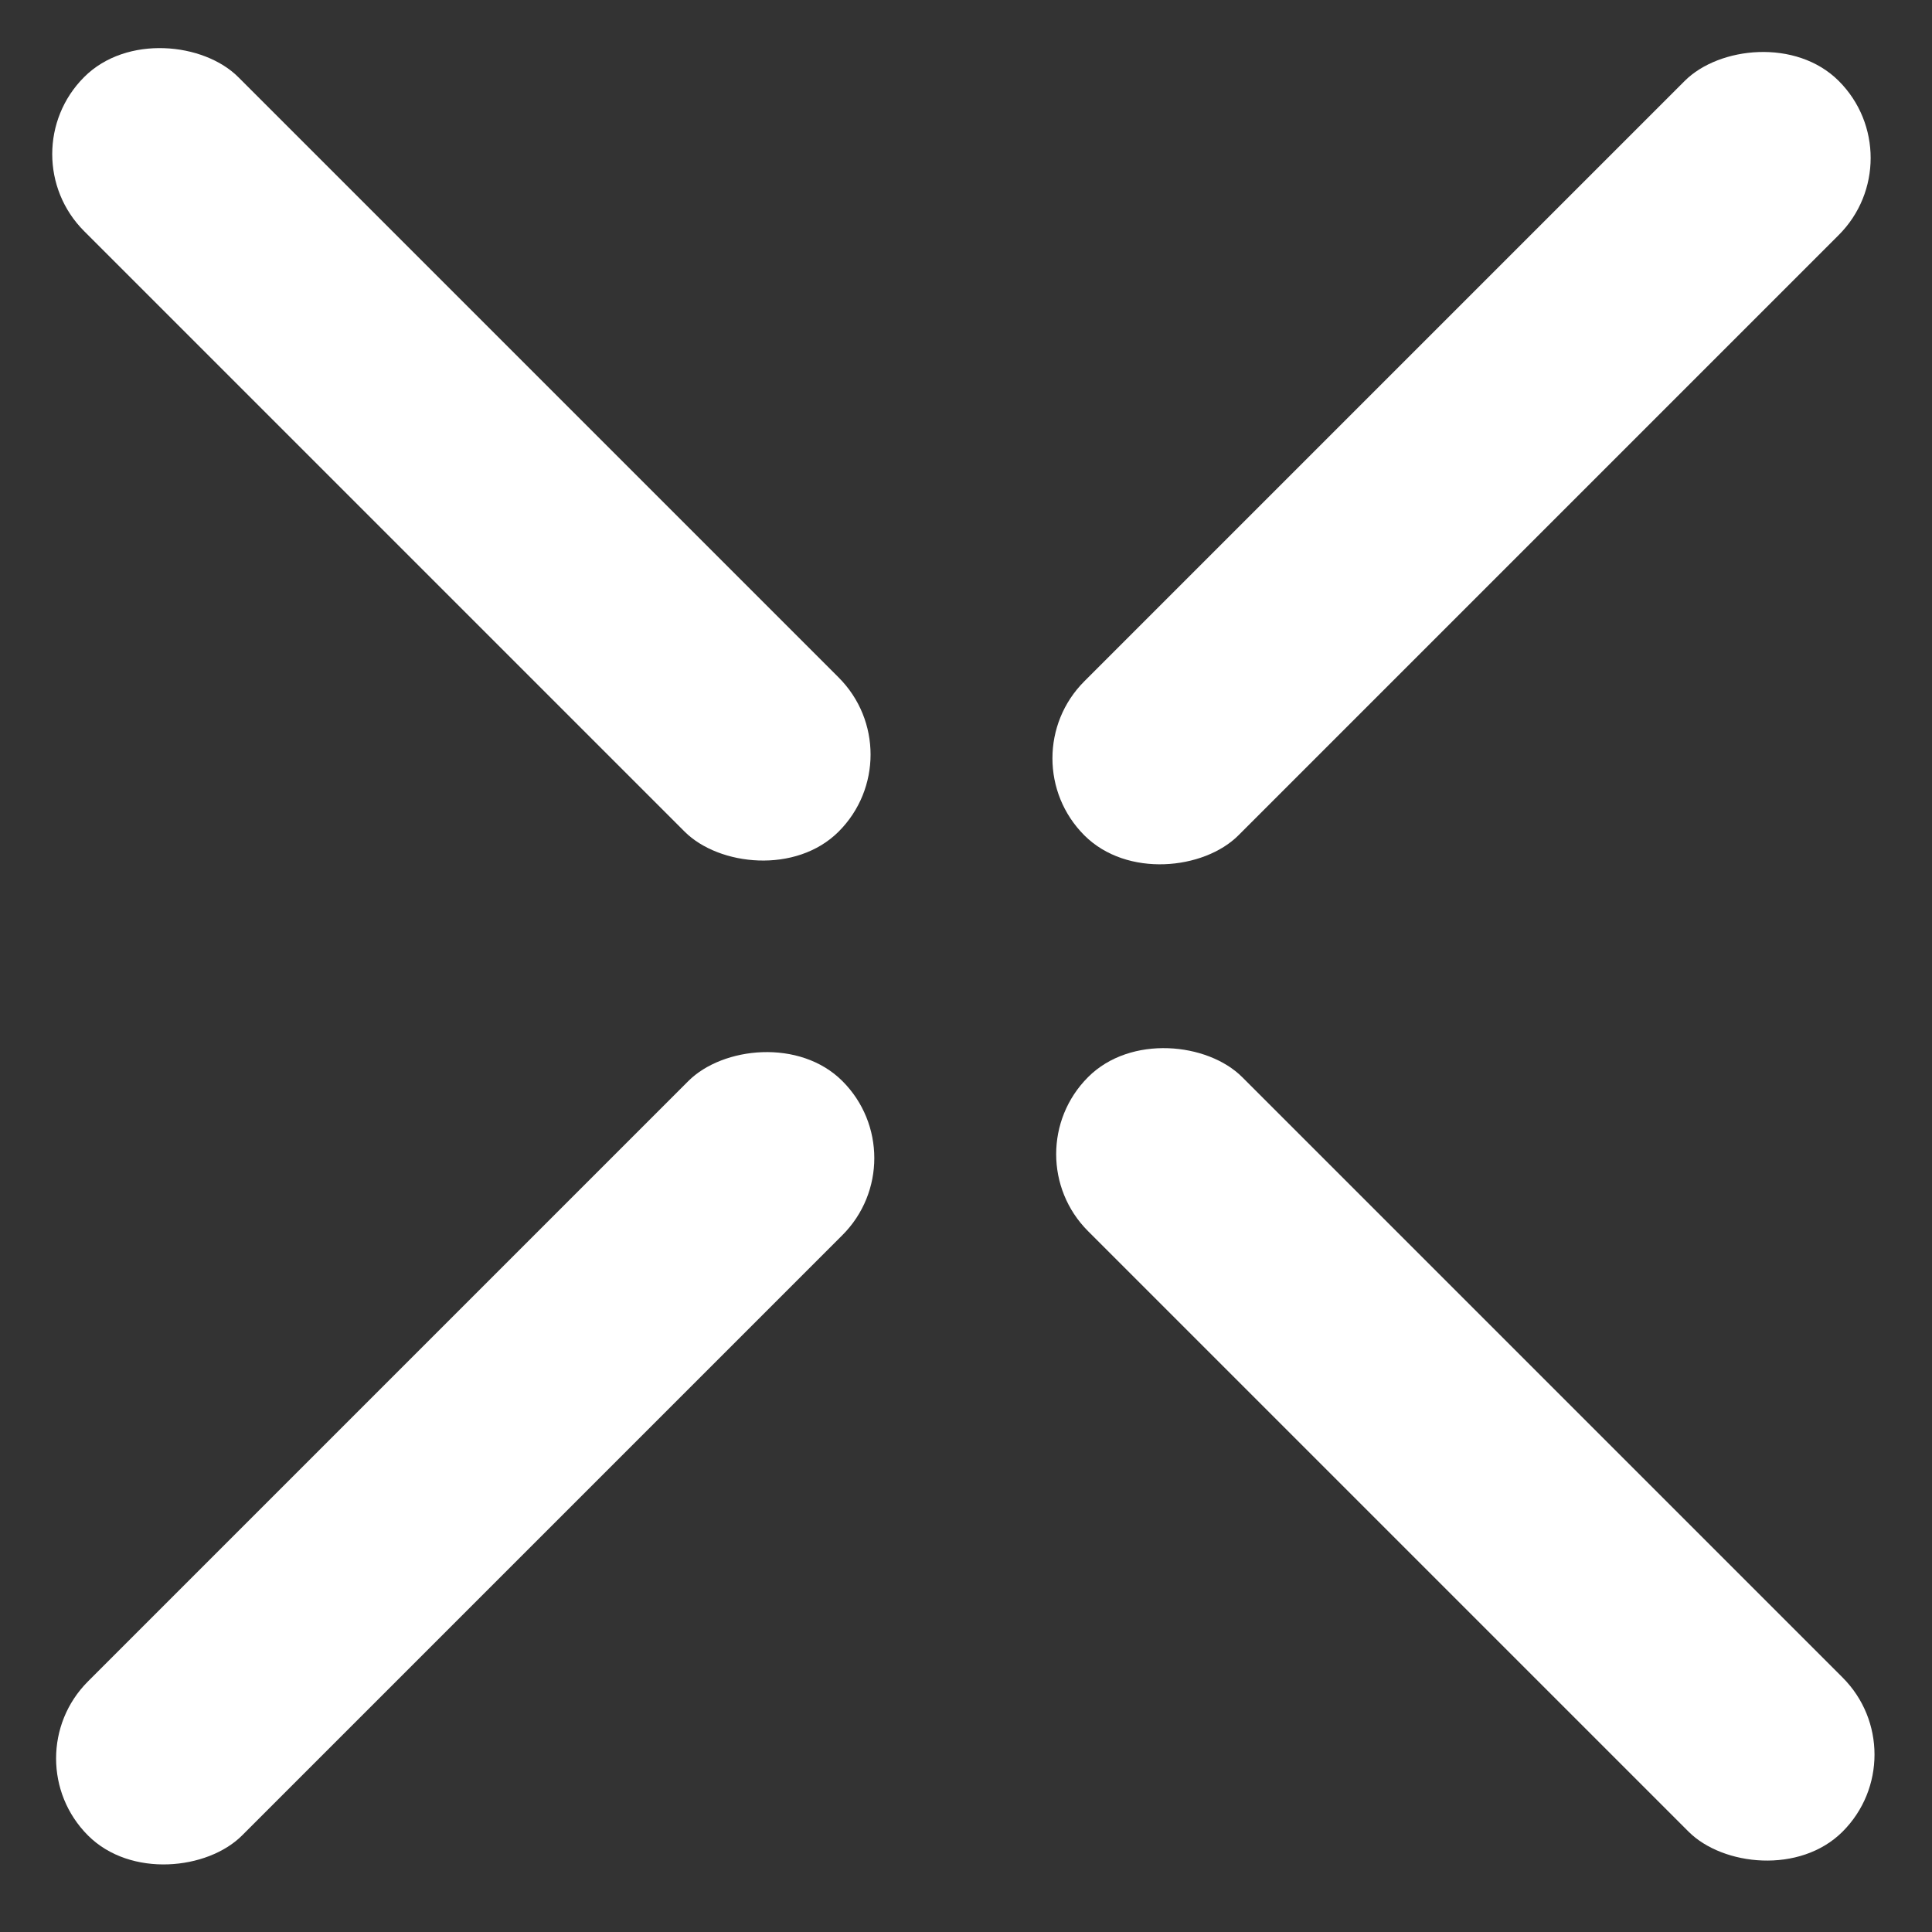 <svg xmlns="http://www.w3.org/2000/svg" width="43" height="43" viewBox="0 0 43 43" fill="none">
<rect x="0" y="0" width="43" height="43" fill="#333333" stroke="none"/>
<rect x="0.158" y="3.43" width="4.85" height="23.749" rx="2.425" transform="rotate(-45 0.158 3.43)" fill="white"/>
<rect width="4.85" height="23.749" rx="2.425" transform="matrix(0.707 0.707 0.707 -0.707 0.244 39.137)" fill="white"/>
<rect width="4.85" height="23.749" rx="2.425" transform="matrix(-0.707 -0.707 -0.707 0.707 42.639 3.516)" fill="white"/>
<rect x="42.725" y="39.051" width="4.85" height="23.749" rx="2.425" transform="rotate(135 42.725 39.051)" fill="white"/>
</svg>